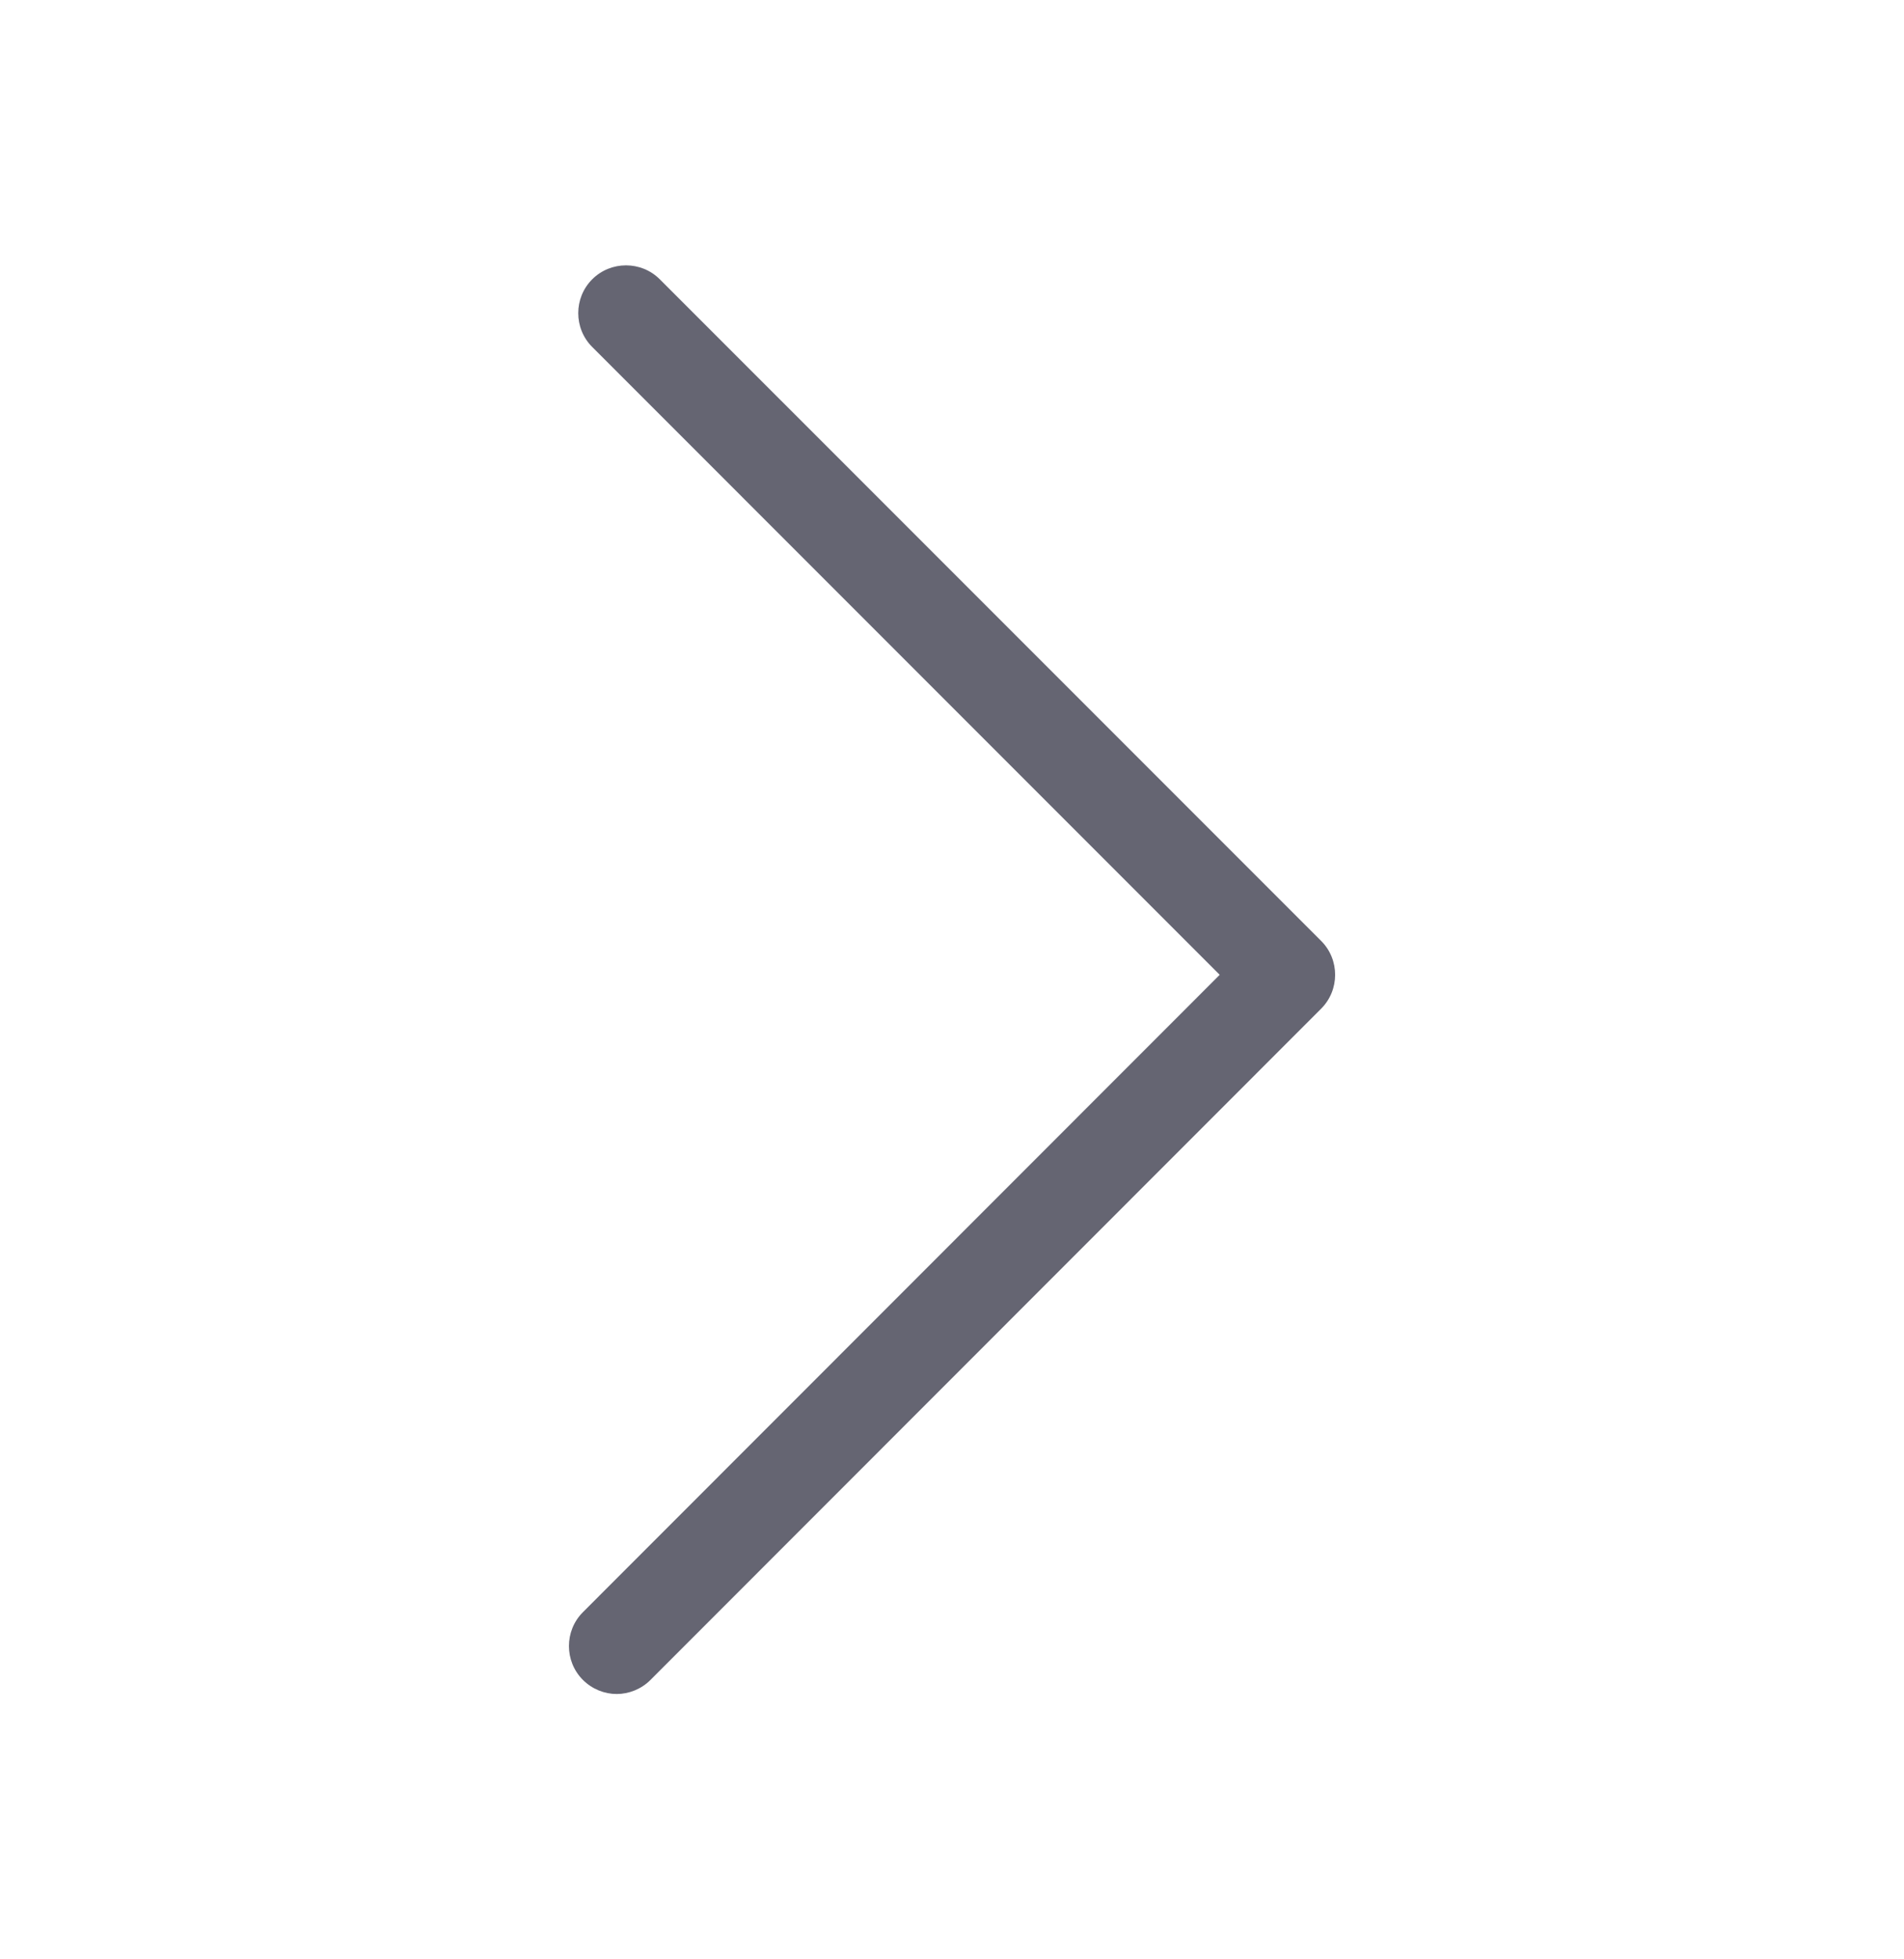 <svg xmlns="http://www.w3.org/2000/svg" width="35" height="36" viewBox="0 0 35 36" fill="none"><path d="M11.336 31.125C11.114 31.125 10.886 31.037 10.715 30.866C10.373 30.524 10.373 29.964 10.715 29.622L22.421 17.911L10.886 6.375C10.544 6.033 10.544 5.474 10.886 5.132C11.228 4.79 11.787 4.79 12.129 5.132L24.287 17.289C24.628 17.631 24.628 18.19 24.287 18.532L11.958 30.866C11.787 31.037 11.559 31.125 11.336 31.125L11.336 31.125Z" fill="#656572"></path></svg>